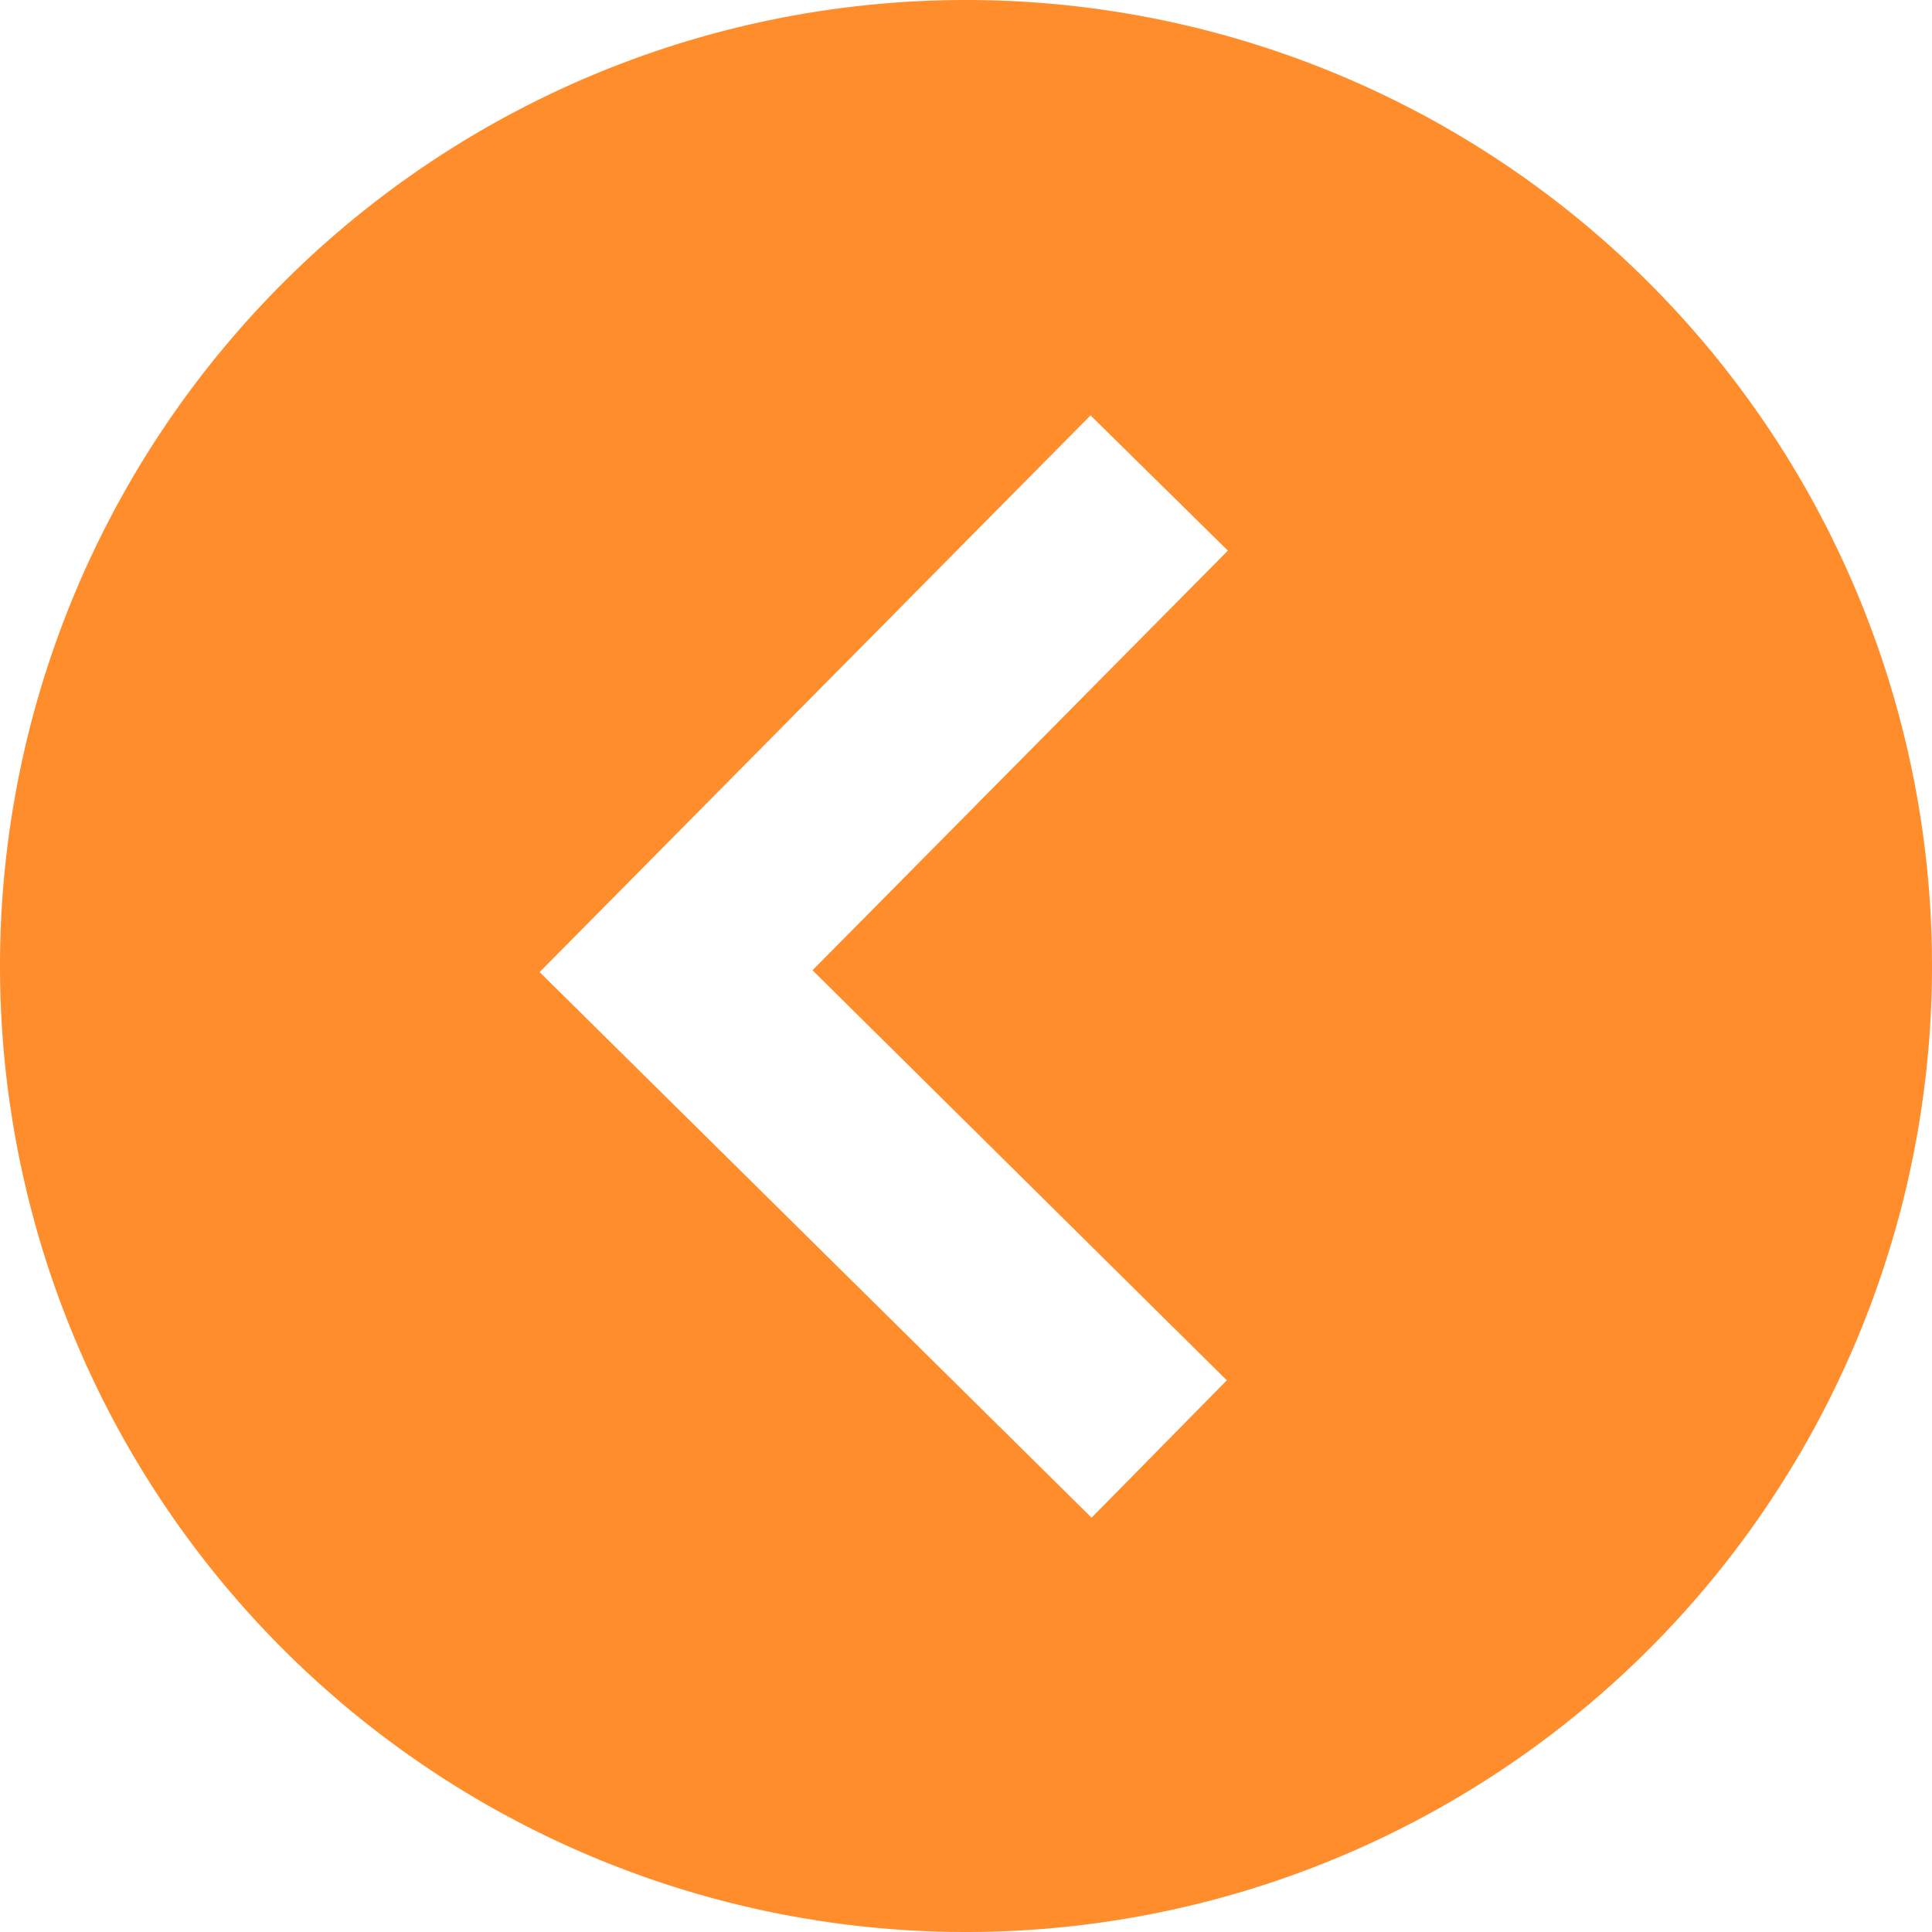 <svg xmlns="http://www.w3.org/2000/svg" fill="#ff8d2c" width="20" height="20"><path  d="M10 20A10 10 0 1 0 0 10a10 10 0 0 0 10 10zm1.289-15.7 1.422 1.4-4.3 4.344 4.289 4.245-1.4 1.422-5.714-5.648z"/></svg>